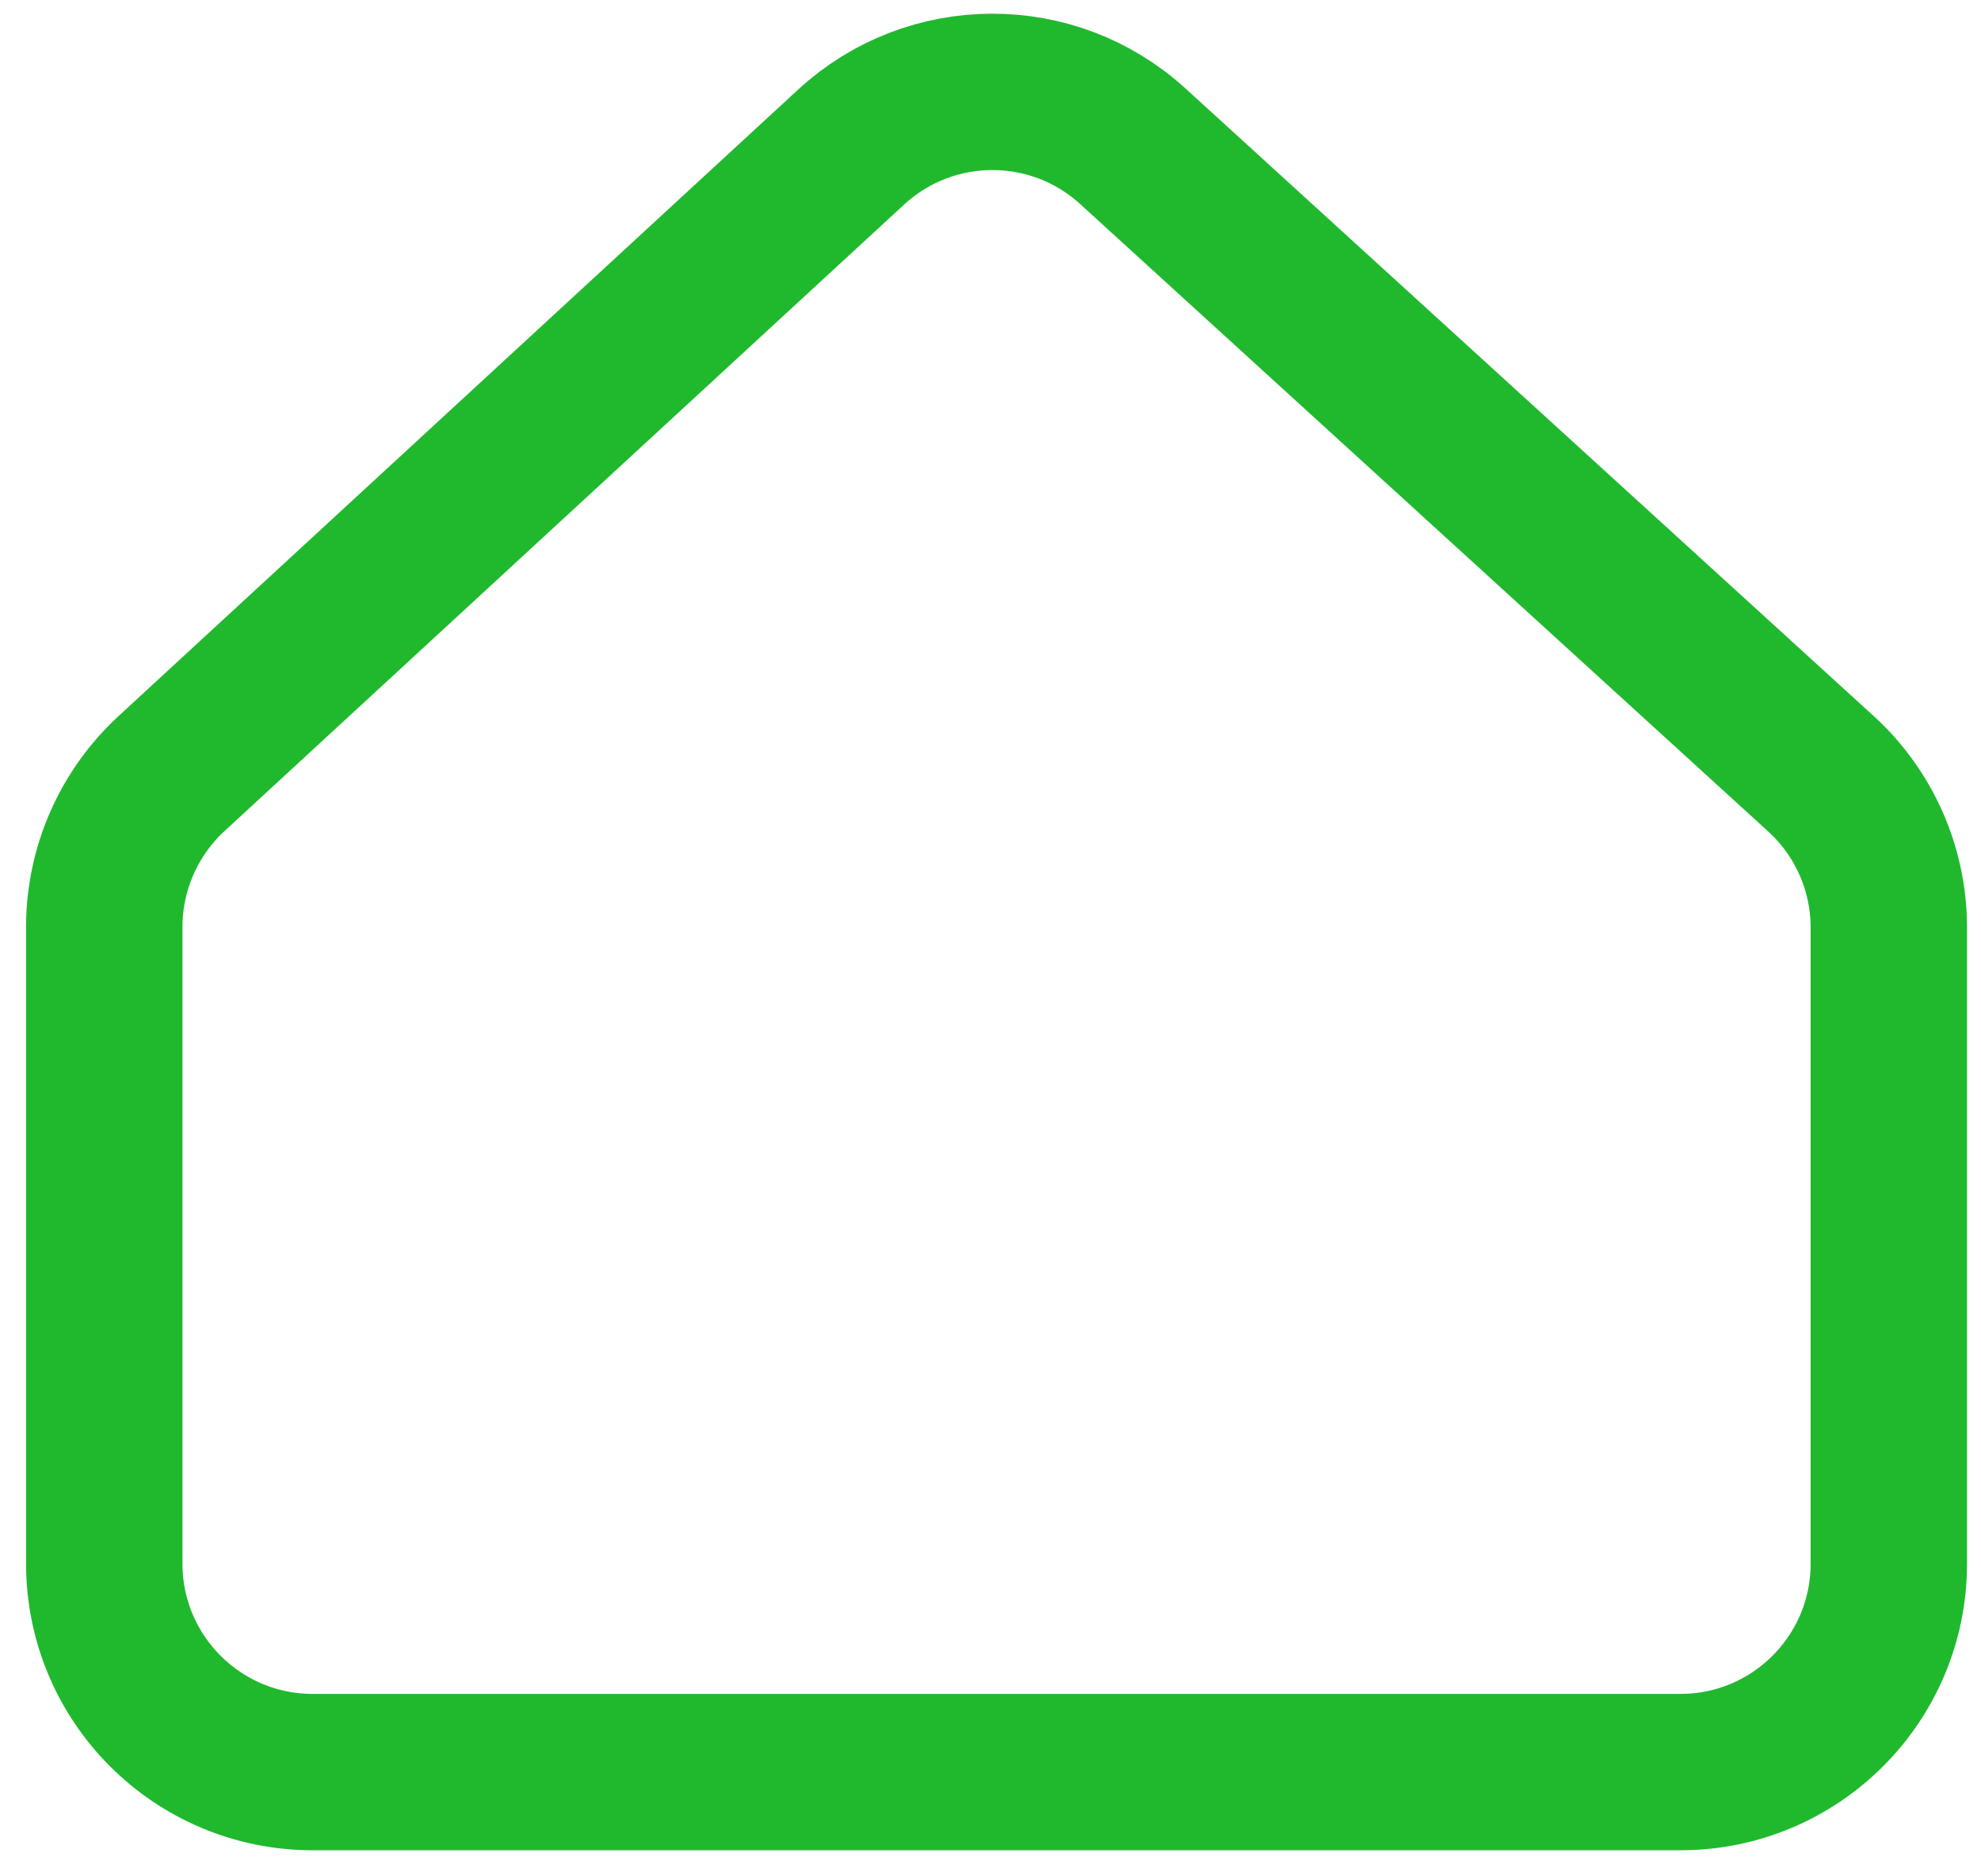 <svg width="19" height="18" viewBox="0 0 19 18" fill="none" xmlns="http://www.w3.org/2000/svg">
<path d="M17.464 7.422L10.866 1.404C10.1 0.704 8.925 0.708 8.163 1.411L1.644 7.422C1.234 7.801 1 8.334 1 8.893V15C1 16.105 1.895 17 3 17H16.116C17.221 17 18.116 16.105 18.116 15V8.899C18.116 8.337 17.88 7.801 17.464 7.422Z" stroke="#20B92E" stroke-width="1.5"/>
</svg>
